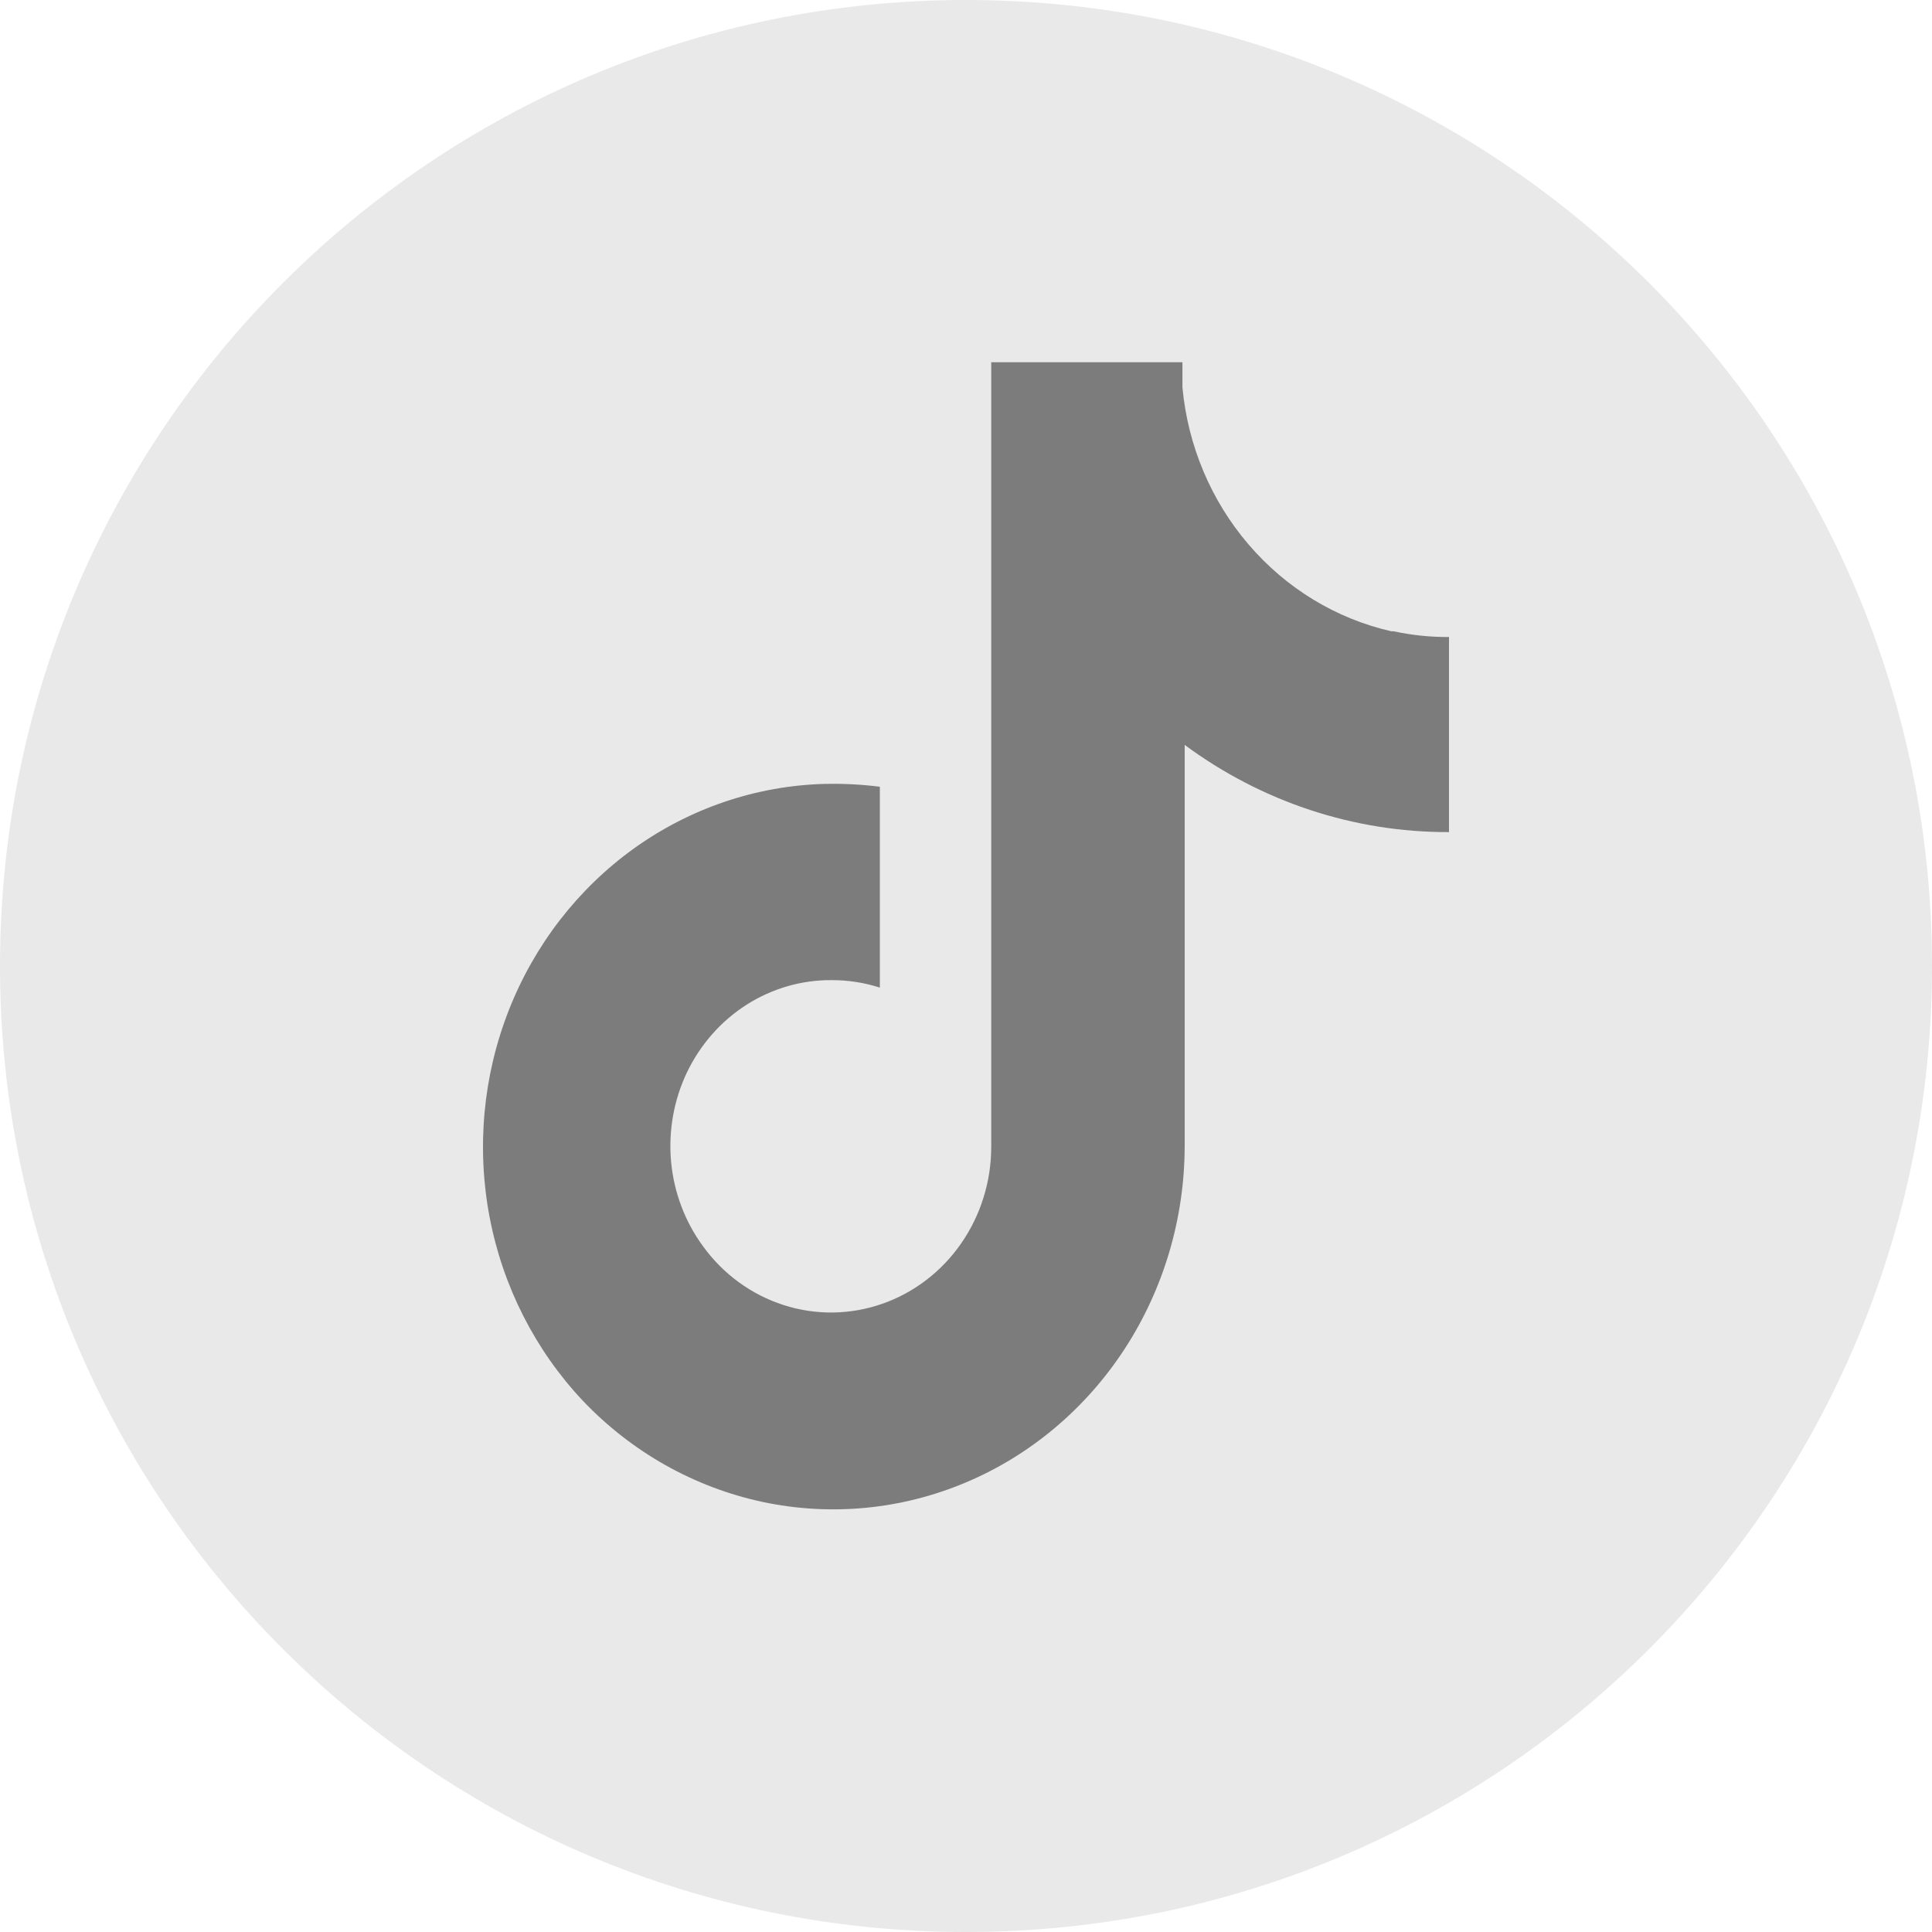 <svg width="32" height="32" viewBox="0 0 32 32" fill="none" xmlns="http://www.w3.org/2000/svg">
<path fill-rule="evenodd" clip-rule="evenodd" d="M0 15.999C0 7.163 7.163 -0 16 -0C24.837 -0 32 7.163 32 15.999C32 24.836 24.837 32 16 32C7.163 32 0 24.836 0 15.999Z" fill="#E9E9E9"/>
<path d="M23.045 10.456C22.13 10.248 21.303 9.745 20.681 9.019C20.059 8.294 19.675 7.383 19.585 6.418V6H16.418V18.99C16.419 19.566 16.244 20.128 15.919 20.596C15.594 21.064 15.135 21.414 14.607 21.597C14.079 21.78 13.509 21.787 12.977 21.615C12.446 21.444 11.979 21.104 11.645 20.643C11.345 20.235 11.162 19.749 11.115 19.239C11.069 18.729 11.161 18.215 11.381 17.756C11.602 17.298 11.942 16.912 12.363 16.643C12.785 16.374 13.27 16.232 13.765 16.234C14.039 16.232 14.312 16.274 14.573 16.358V13.031C14.269 12.992 13.962 12.977 13.655 12.984C12.525 13.015 11.429 13.387 10.5 14.053C9.572 14.72 8.851 15.652 8.426 16.736C8.001 17.82 7.891 19.009 8.109 20.157C8.327 21.305 8.864 22.362 9.653 23.2C10.462 24.051 11.498 24.634 12.628 24.876C13.758 25.117 14.932 25.004 16 24.553C17.069 24.102 17.983 23.332 18.628 22.342C19.273 21.351 19.619 20.184 19.622 18.99V12.338C20.899 13.282 22.43 13.788 24 13.782V10.551C23.692 10.553 23.384 10.521 23.082 10.456H23.045Z" fill="#7C7C7C"/>
</svg>
